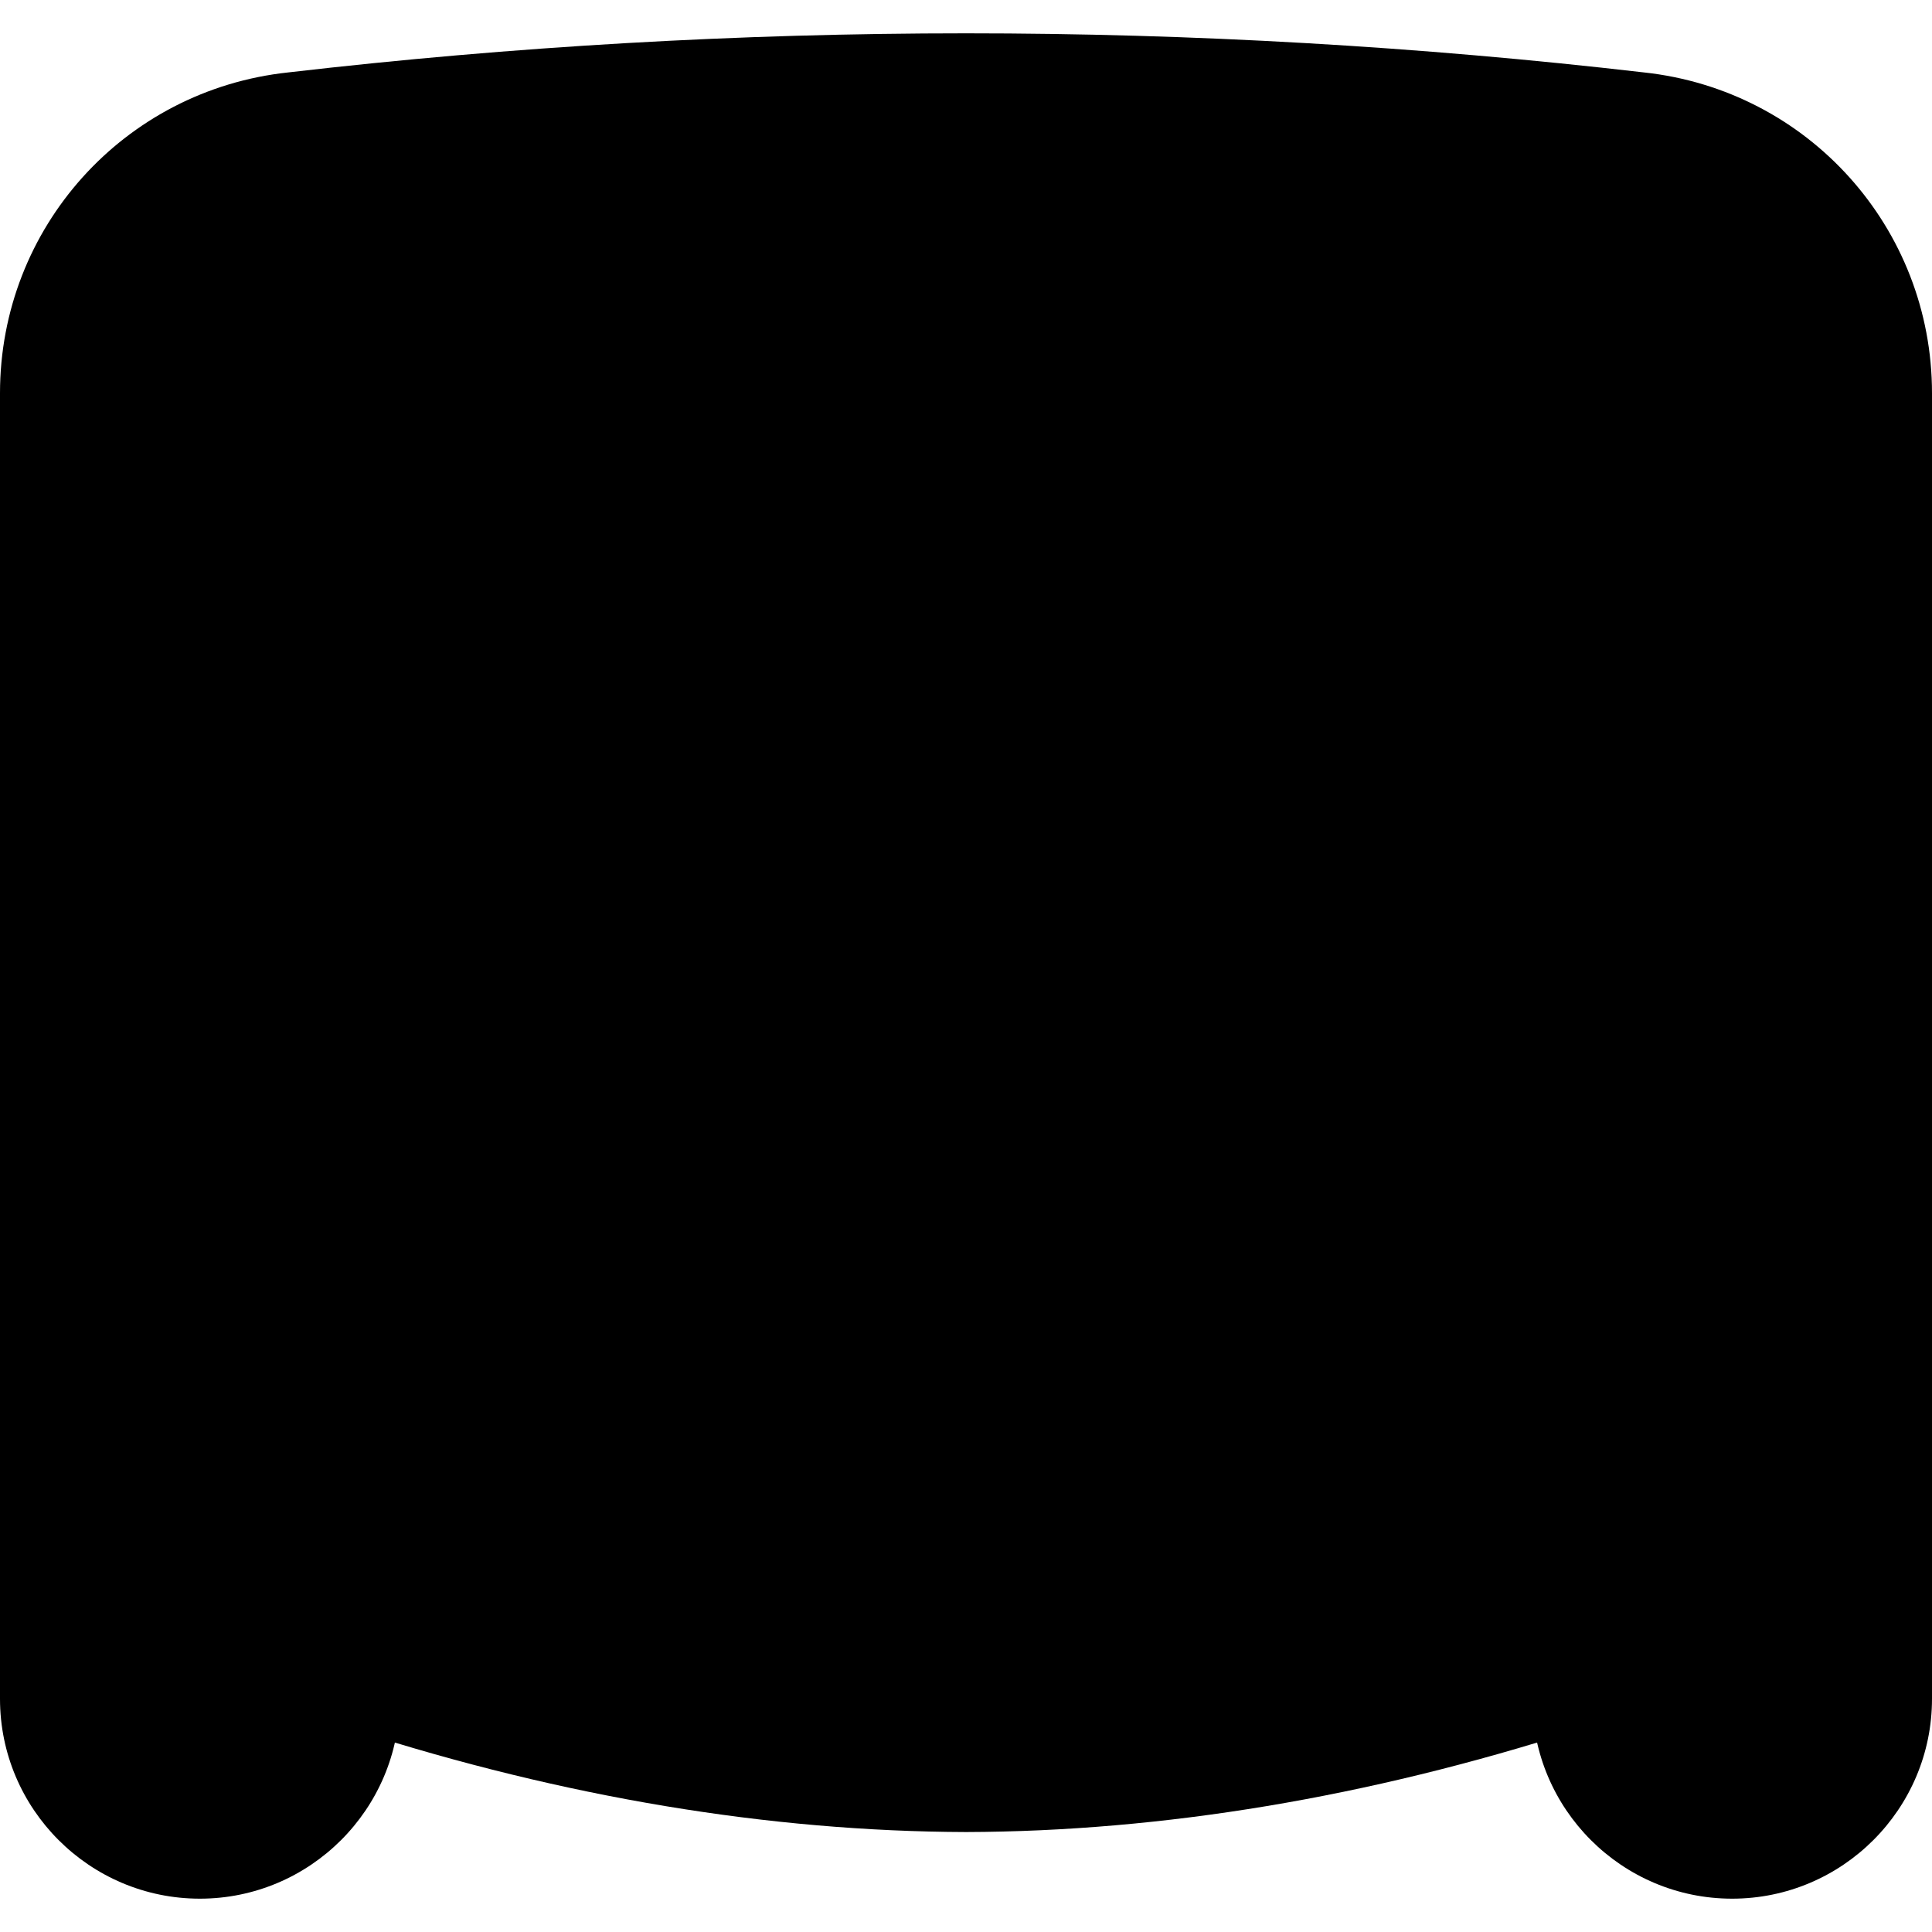 <?xml version="1.0" encoding="UTF-8"?>
<svg version="1.1" id='armchair'
  xmlns="http://www.w3.org/2000/svg"
  xmlns:xlink="http://www.w3.org/1999/xlink" x="0px" y="0px" viewBox="0 0 512 512" xml:space="preserve">
  <g id="chair">
    <g id="cover">
      <path id="center-cover" d="M 414.893,450.201 V 114.752 C 307.576,103.47 202.943,103.479 97.1,114.752 V 450.2 c 53.831,17.284 106.637,26.324 158.897,26.483 v 0 c 52.259,-0.159 105.065,-9.198 158.896,-26.482" />


      <path id="arm-cover" d="M 434.677,27.967 C 315.893,14.205 196.094,14.205 77.319,27.967 38.363,32.143 8.826,65.008 8.826,104.185 V 450.2 c 0,24.382 19.765,44.138 44.138,44.138 24.373,0 44.138,-19.756 44.138,-44.138 V 114.39 c 105.843,-11.282 210.476,-11.29 317.793,0 V 450.2 c 0,24.382 19.765,44.138 44.138,44.138 24.373,0 44.138,-19.756 44.138,-44.138 V 104.185 c 0,-39.177 -29.537,-72.042 -68.494,-76.218" />
      <path id="highlight" d="M 77.316,27.83 C 141.104,20.441 205.184,17.157 269.237,17.714 214.012,18.173 158.795,21.466 103.799,27.83 64.843,32.005 35.306,64.879 35.306,104.056 v 346.015 c 0,19.721 13.038,36.246 30.897,41.887 -4.202,1.333 -8.589,2.251 -13.241,2.251 -24.373,0 -44.138,-19.765 -44.138,-44.138 V 104.056 C 8.822,64.879 38.359,32.005 77.316,27.83" />
      <path id="shadow" d="M 434.677,27.83 C 370.889,20.441 306.809,17.157 242.756,17.714 c 55.225,0.459 110.442,3.752 165.438,10.116 38.956,4.175 68.493,37.049 68.493,76.226 v 346.015 c 0,19.721 -13.038,36.246 -30.897,41.887 4.202,1.333 8.589,2.251 13.241,2.251 24.373,0 44.138,-19.765 44.138,-44.138 V 104.056 C 503.171,64.879 473.634,32.005 434.677,27.83" />
    </g>
    <g id="outline">
      <path id="in" d="m 414.893,450.201 h 0.088 z M 105.928,443.73 c 51.288,15.863 101.747,23.976 150.095,24.126 48.296,-0.15 98.754,-8.263 150.042,-24.126 V 122.715 C 304.548,112.563 206.191,112.546 105.927,122.706 V 443.73 Z m 150.086,41.781 c -52.136,-0.159 -106.496,-9.207 -161.615,-26.906 -3.646,-1.174 -6.126,-4.564 -6.126,-8.404 V 114.752 c 0,-4.52 3.407,-8.298 7.892,-8.775 106.849,-11.388 211.412,-11.388 319.647,0 4.502,0.468 7.91,4.255 7.91,8.775 V 450.2 c 0,3.84 -2.481,7.23 -6.126,8.404 -55.121,17.7 -109.49,26.748 -161.582,26.907 z" />
      <path id="out" d="m 255.47,97.071 c 53.027,0 106.222,2.842 160.344,8.545 4.493,0.468 7.91,4.255 7.91,8.775 v 335.81 c 0,19.474 15.837,35.31 35.31,35.31 19.465,0 35.31,-15.837 35.31,-35.31 V 104.186 c 0,-34.745 -26.059,-63.744 -60.61,-67.443 -0.026,0 -0.053,0 -0.071,-0.009 C 315.771,23.078 196.219,23.087 78.335,36.734 43.704,40.442 17.654,69.44 17.654,104.186 v 346.015 c 0,19.474 15.837,35.31 35.31,35.31 19.465,0 35.31,-15.837 35.31,-35.31 v -335.81 c 0,-4.52 3.399,-8.307 7.892,-8.775 53.417,-5.702 106.277,-8.545 159.304,-8.545 m 203.564,406.096 c -29.211,0 -52.966,-23.755 -52.966,-52.966 V 122.354 C 304.542,112.185 206.185,112.176 105.93,122.345 v 327.857 c 0,29.21 -23.764,52.966 -52.966,52.966 C 23.755,503.167 0,479.412 0,450.201 V 104.186 C 0,60.392 32.83,23.855 76.376,19.194 195.522,5.379 316.433,5.379 435.659,19.194 479.179,23.873 512,60.41 512,104.186 v 346.015 c 0,29.211 -23.764,52.966 -52.966,52.966" />
    </g>
  </g>
</svg>
